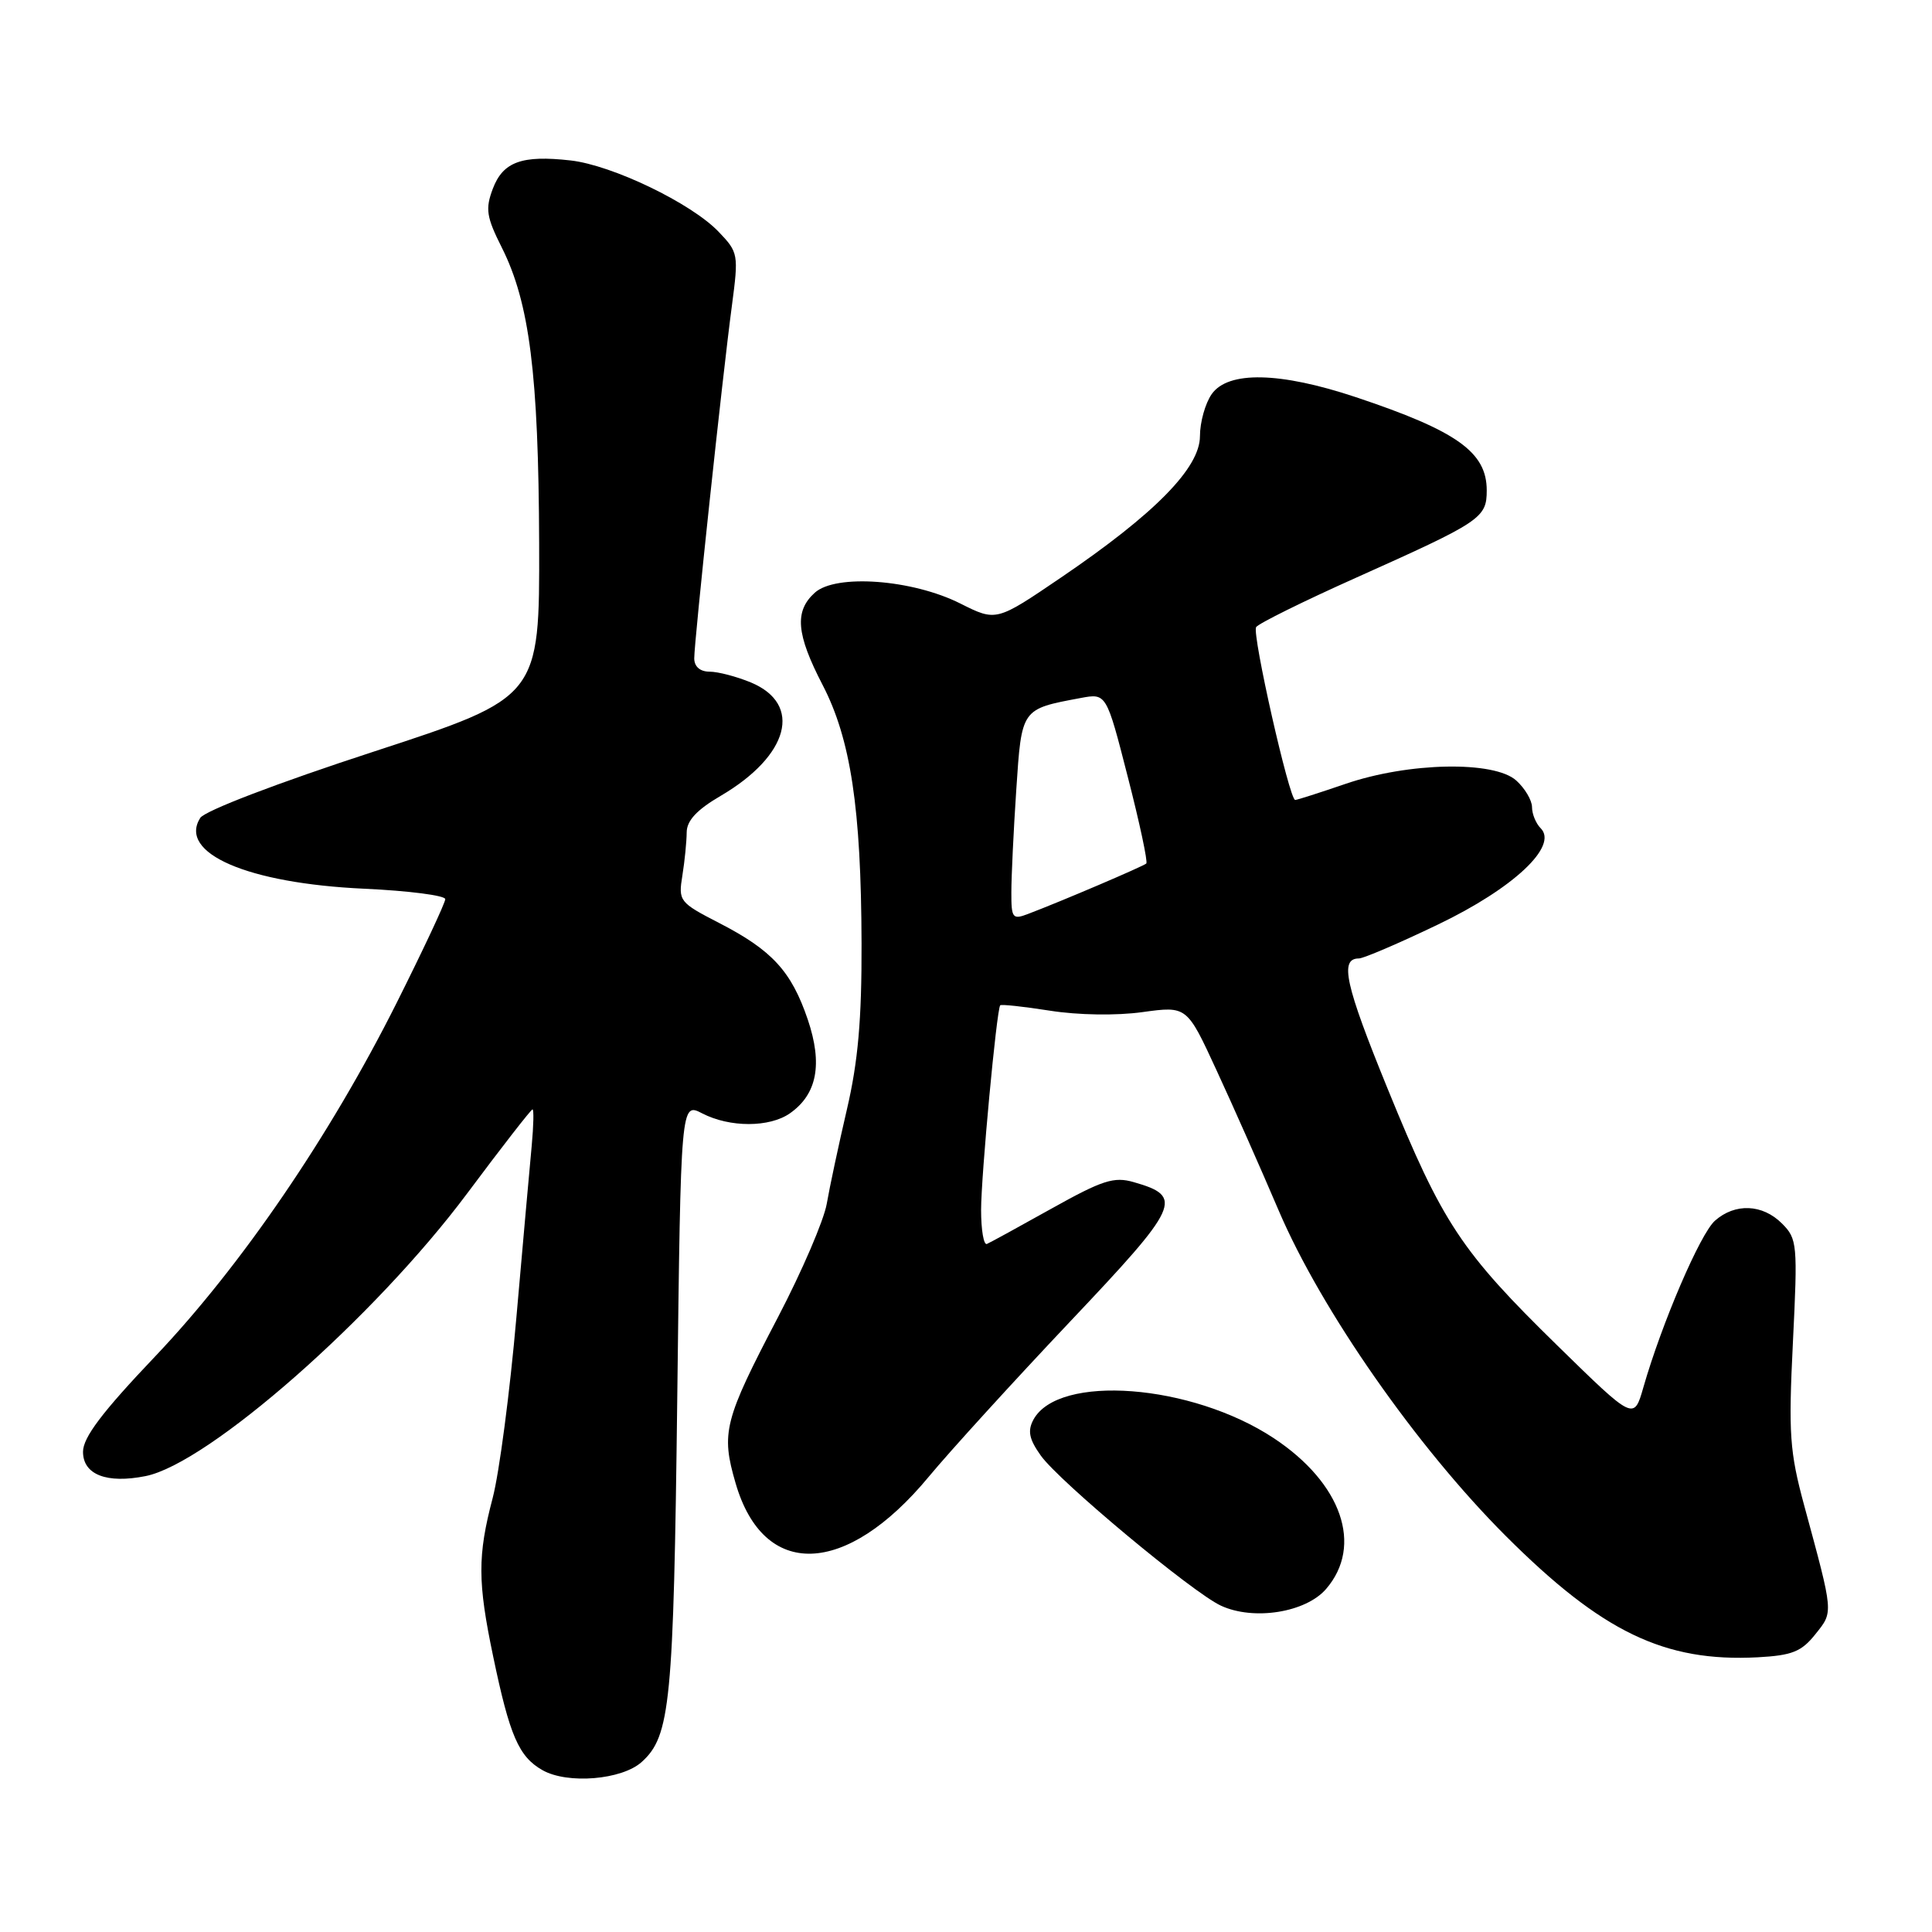 <?xml version="1.0" encoding="UTF-8" standalone="no"?>
<!DOCTYPE svg PUBLIC "-//W3C//DTD SVG 1.1//EN" "http://www.w3.org/Graphics/SVG/1.1/DTD/svg11.dtd" >
<svg xmlns="http://www.w3.org/2000/svg" xmlns:xlink="http://www.w3.org/1999/xlink" version="1.1" viewBox="0 0 256 256">
 <g >
 <path fill="currentColor"
d=" M 85.03 233.47 C 88.83 230.04 89.25 225.69 89.74 185.28 C 90.21 146.06 90.21 146.06 93.05 147.53 C 96.71 149.42 101.97 149.41 104.67 147.52 C 108.27 144.99 109.03 141.01 107.04 135.11 C 104.87 128.71 102.32 125.92 95.31 122.31 C 90.01 119.58 89.87 119.40 90.42 116.00 C 90.73 114.08 90.98 111.51 90.99 110.29 C 91.00 108.74 92.33 107.30 95.50 105.45 C 104.57 100.13 106.39 93.31 99.50 90.43 C 97.61 89.65 95.15 89.00 94.03 89.00 C 92.77 89.00 92.00 88.34 91.99 87.25 C 91.98 85.02 95.74 49.76 96.98 40.51 C 97.88 33.69 97.84 33.44 95.21 30.70 C 91.59 26.92 81.12 21.88 75.60 21.26 C 69.14 20.53 66.65 21.44 65.30 25.01 C 64.29 27.69 64.45 28.74 66.49 32.80 C 70.17 40.12 71.36 49.58 71.44 71.96 C 71.50 92.41 71.50 92.41 49.53 99.59 C 36.71 103.77 27.13 107.44 26.53 108.38 C 23.58 113.06 32.81 117.05 48.25 117.76 C 54.16 118.03 59.00 118.66 59.00 119.14 C 59.00 119.63 56.10 125.81 52.56 132.88 C 43.72 150.52 31.95 167.75 20.55 179.74 C 13.53 187.12 11.00 190.47 11.00 192.37 C 11.00 195.40 14.14 196.62 19.29 195.59 C 27.61 193.93 49.63 174.58 61.90 158.14 C 66.47 152.01 70.37 147.00 70.56 147.00 C 70.75 147.00 70.70 149.14 70.46 151.75 C 70.21 154.36 69.30 164.60 68.43 174.50 C 67.57 184.40 66.15 195.20 65.28 198.50 C 63.27 206.14 63.28 209.62 65.35 219.50 C 67.54 230.01 68.74 232.78 71.89 234.56 C 75.21 236.44 82.41 235.84 85.03 233.47 Z  M 240.54 216.55 C 242.96 213.52 242.99 213.96 239.07 199.50 C 237.14 192.36 236.97 190.03 237.57 177.87 C 238.21 164.85 238.15 164.15 236.12 162.12 C 233.54 159.54 229.91 159.39 227.24 161.75 C 225.29 163.47 220.19 175.34 217.75 183.85 C 216.50 188.21 216.50 188.21 206.42 178.35 C 193.58 165.79 191.16 162.13 183.88 144.29 C 178.23 130.44 177.47 127.00 180.06 127.00 C 180.67 127.00 185.39 124.98 190.53 122.51 C 200.54 117.71 206.51 112.11 204.15 109.75 C 203.52 109.12 203.00 107.86 203.00 106.95 C 203.00 106.05 202.06 104.46 200.92 103.43 C 198.00 100.78 186.64 101.00 178.28 103.87 C 174.86 105.04 171.86 106.00 171.62 106.00 C 170.85 106.00 165.88 84.01 166.44 83.10 C 166.73 82.63 172.71 79.67 179.73 76.53 C 196.25 69.13 197.00 68.64 197.00 64.98 C 197.00 59.91 193.06 57.10 179.64 52.62 C 169.59 49.27 162.73 49.13 160.56 52.22 C 159.70 53.44 159.00 55.95 159.00 57.79 C 159.00 62.00 153.02 68.08 140.60 76.52 C 132.01 82.36 132.01 82.36 127.25 79.97 C 120.89 76.77 110.74 76.02 107.96 78.54 C 105.25 80.99 105.50 84.01 108.99 90.74 C 112.72 97.92 114.11 107.10 114.16 125.00 C 114.19 135.06 113.70 140.67 112.22 147.00 C 111.13 151.68 109.93 157.30 109.55 159.50 C 109.17 161.70 106.26 168.46 103.10 174.51 C 95.93 188.22 95.52 189.83 97.47 196.53 C 101.18 209.31 112.08 208.94 123.07 195.67 C 125.88 192.28 134.30 183.04 141.77 175.14 C 156.37 159.72 156.90 158.55 150.23 156.64 C 147.61 155.88 146.08 156.38 139.36 160.13 C 135.06 162.53 131.20 164.65 130.77 164.83 C 130.35 165.02 130.00 162.99 130.00 160.33 C 130.00 155.82 132.05 133.85 132.53 133.21 C 132.65 133.05 135.62 133.37 139.12 133.92 C 142.85 134.51 147.94 134.59 151.38 134.11 C 157.27 133.30 157.27 133.30 161.18 141.78 C 163.34 146.44 167.06 154.84 169.45 160.44 C 175.08 173.61 187.71 191.71 199.50 203.50 C 212.28 216.27 220.55 220.25 232.92 219.60 C 237.46 219.35 238.70 218.86 240.54 216.55 Z  M 175.72 210.54 C 180.66 204.80 177.79 196.53 168.79 190.57 C 157.89 183.36 140.20 182.01 136.92 188.14 C 136.14 189.61 136.37 190.71 137.91 192.87 C 140.36 196.31 158.00 211.01 161.78 212.76 C 166.12 214.77 173.03 213.67 175.72 210.54 Z  M 134.01 118.23 C 134.01 116.18 134.30 110.07 134.66 104.67 C 135.38 93.85 135.29 93.97 143.19 92.49 C 146.60 91.85 146.60 91.85 149.44 102.95 C 151.01 109.05 152.11 114.21 151.89 114.42 C 151.50 114.79 140.61 119.44 136.25 121.09 C 134.17 121.89 134.00 121.68 134.01 118.23 Z "/>
</g>
</svg>